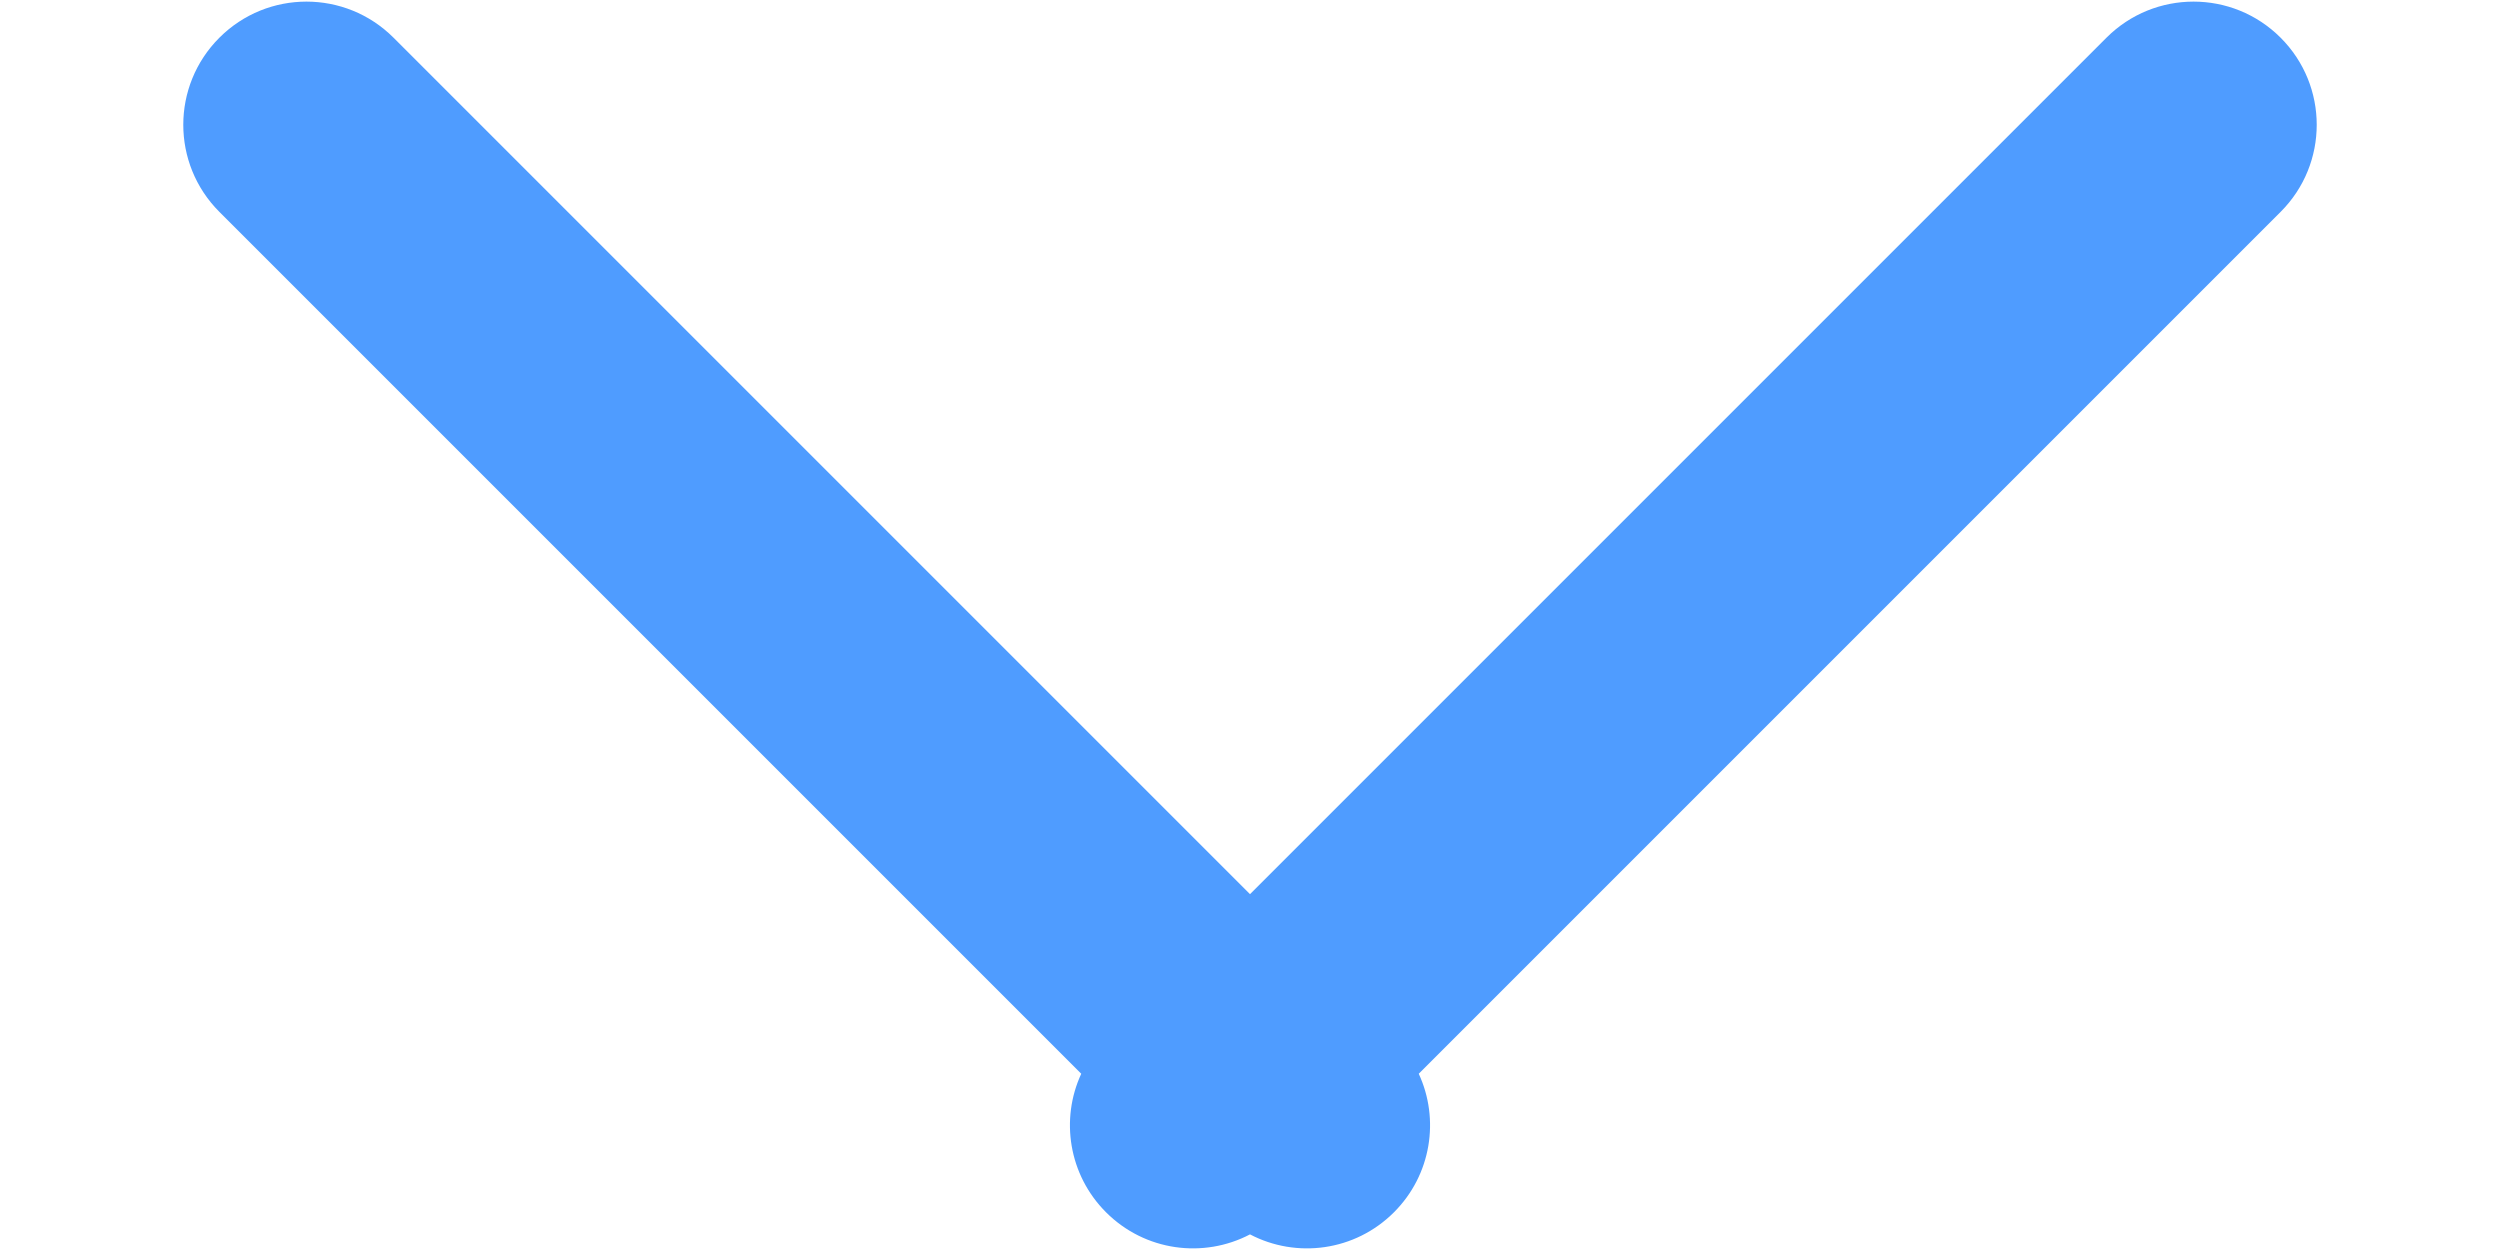 <svg width="12px" height="6px" viewBox="0 0 12 6" version="1.1" xmlns="http://www.w3.org/2000/svg" xmlns:xlink="http://www.w3.org/1999/xlink">
    <g id="Page-1" stroke="none" stroke-width="1" fill="none" fill-rule="evenodd">
        <g id="FORMA_Various" transform="translate(-878, -410)" fill="#4F9CFF">
            <g id="Vse_slozhno" transform="translate(78, 287)">
                <g id="Ticket_form_first_view-Copy" transform="translate(2, 45)">
                    <g id="Passangers_dropdown" transform="translate(660, 0)">
                        <g id="Age_passangers" transform="translate(12, 52)">
                            <g id="Group-14" transform="translate(126, 1)">
                                <path d="M8.154,27.19 L4.017,23.053 L4.017,23.053 C3.786,22.822 3.412,22.822 3.181,23.053 L3.181,23.053 L3.181,23.053 C2.95,23.284 2.95,23.658 3.181,23.889 L7.292,28 L3.181,32.111 C2.95,32.342 2.95,32.716 3.181,32.947 L3.181,32.947 L3.181,32.947 C3.412,33.178 3.786,33.178 4.017,32.947 L8.154,28.81 C8.372,28.911 8.639,28.871 8.819,28.691 C9.006,28.504 9.042,28.223 8.925,28 C9.042,27.777 9.006,27.496 8.819,27.309 C8.639,27.129 8.372,27.089 8.154,27.19 Z" id="Combined-Shape" transform="translate(6, 28) rotate(90) translate(-6, -28) "></path>
                            </g>
                        </g>
                    </g>
                </g>
            </g>
        </g>
    </g>
</svg>